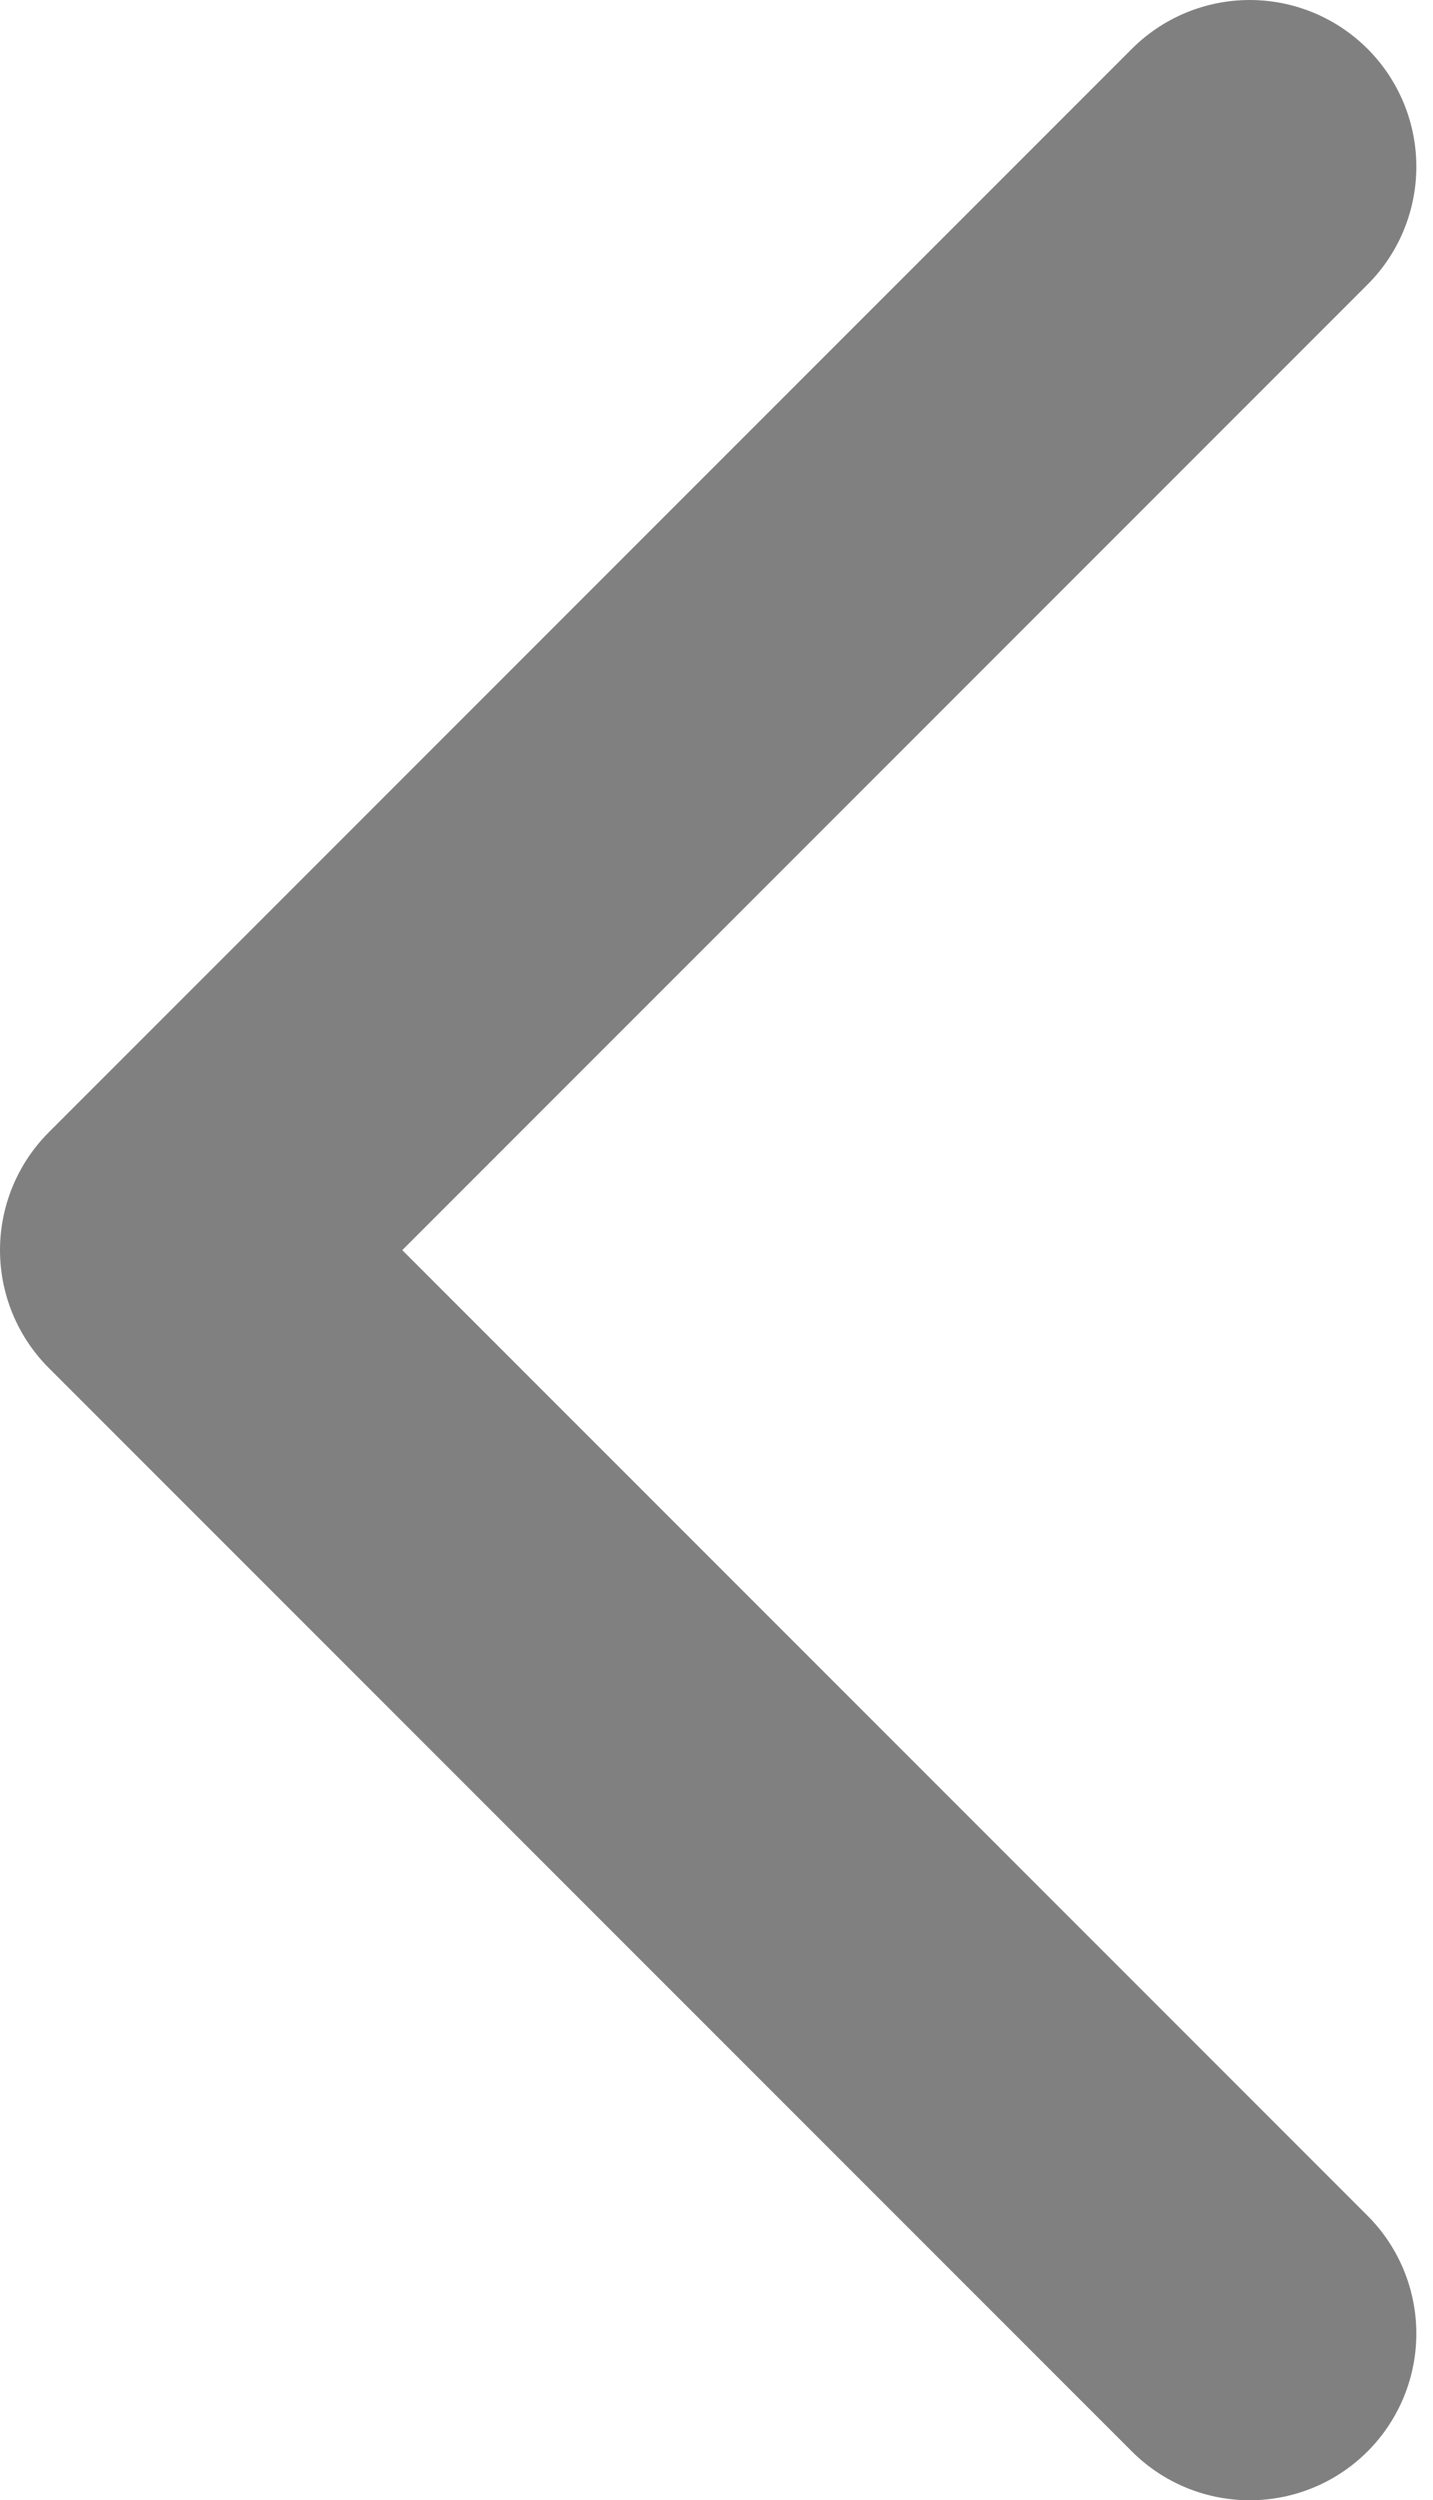 <svg width="43" height="75" viewBox="0 0 43 75" fill="none" xmlns="http://www.w3.org/2000/svg">
<path d="M37.5 5L5 37.5L37.5 70" stroke="#808080" stroke-width="10" stroke-linecap="round" stroke-linejoin="round"/>
</svg>
